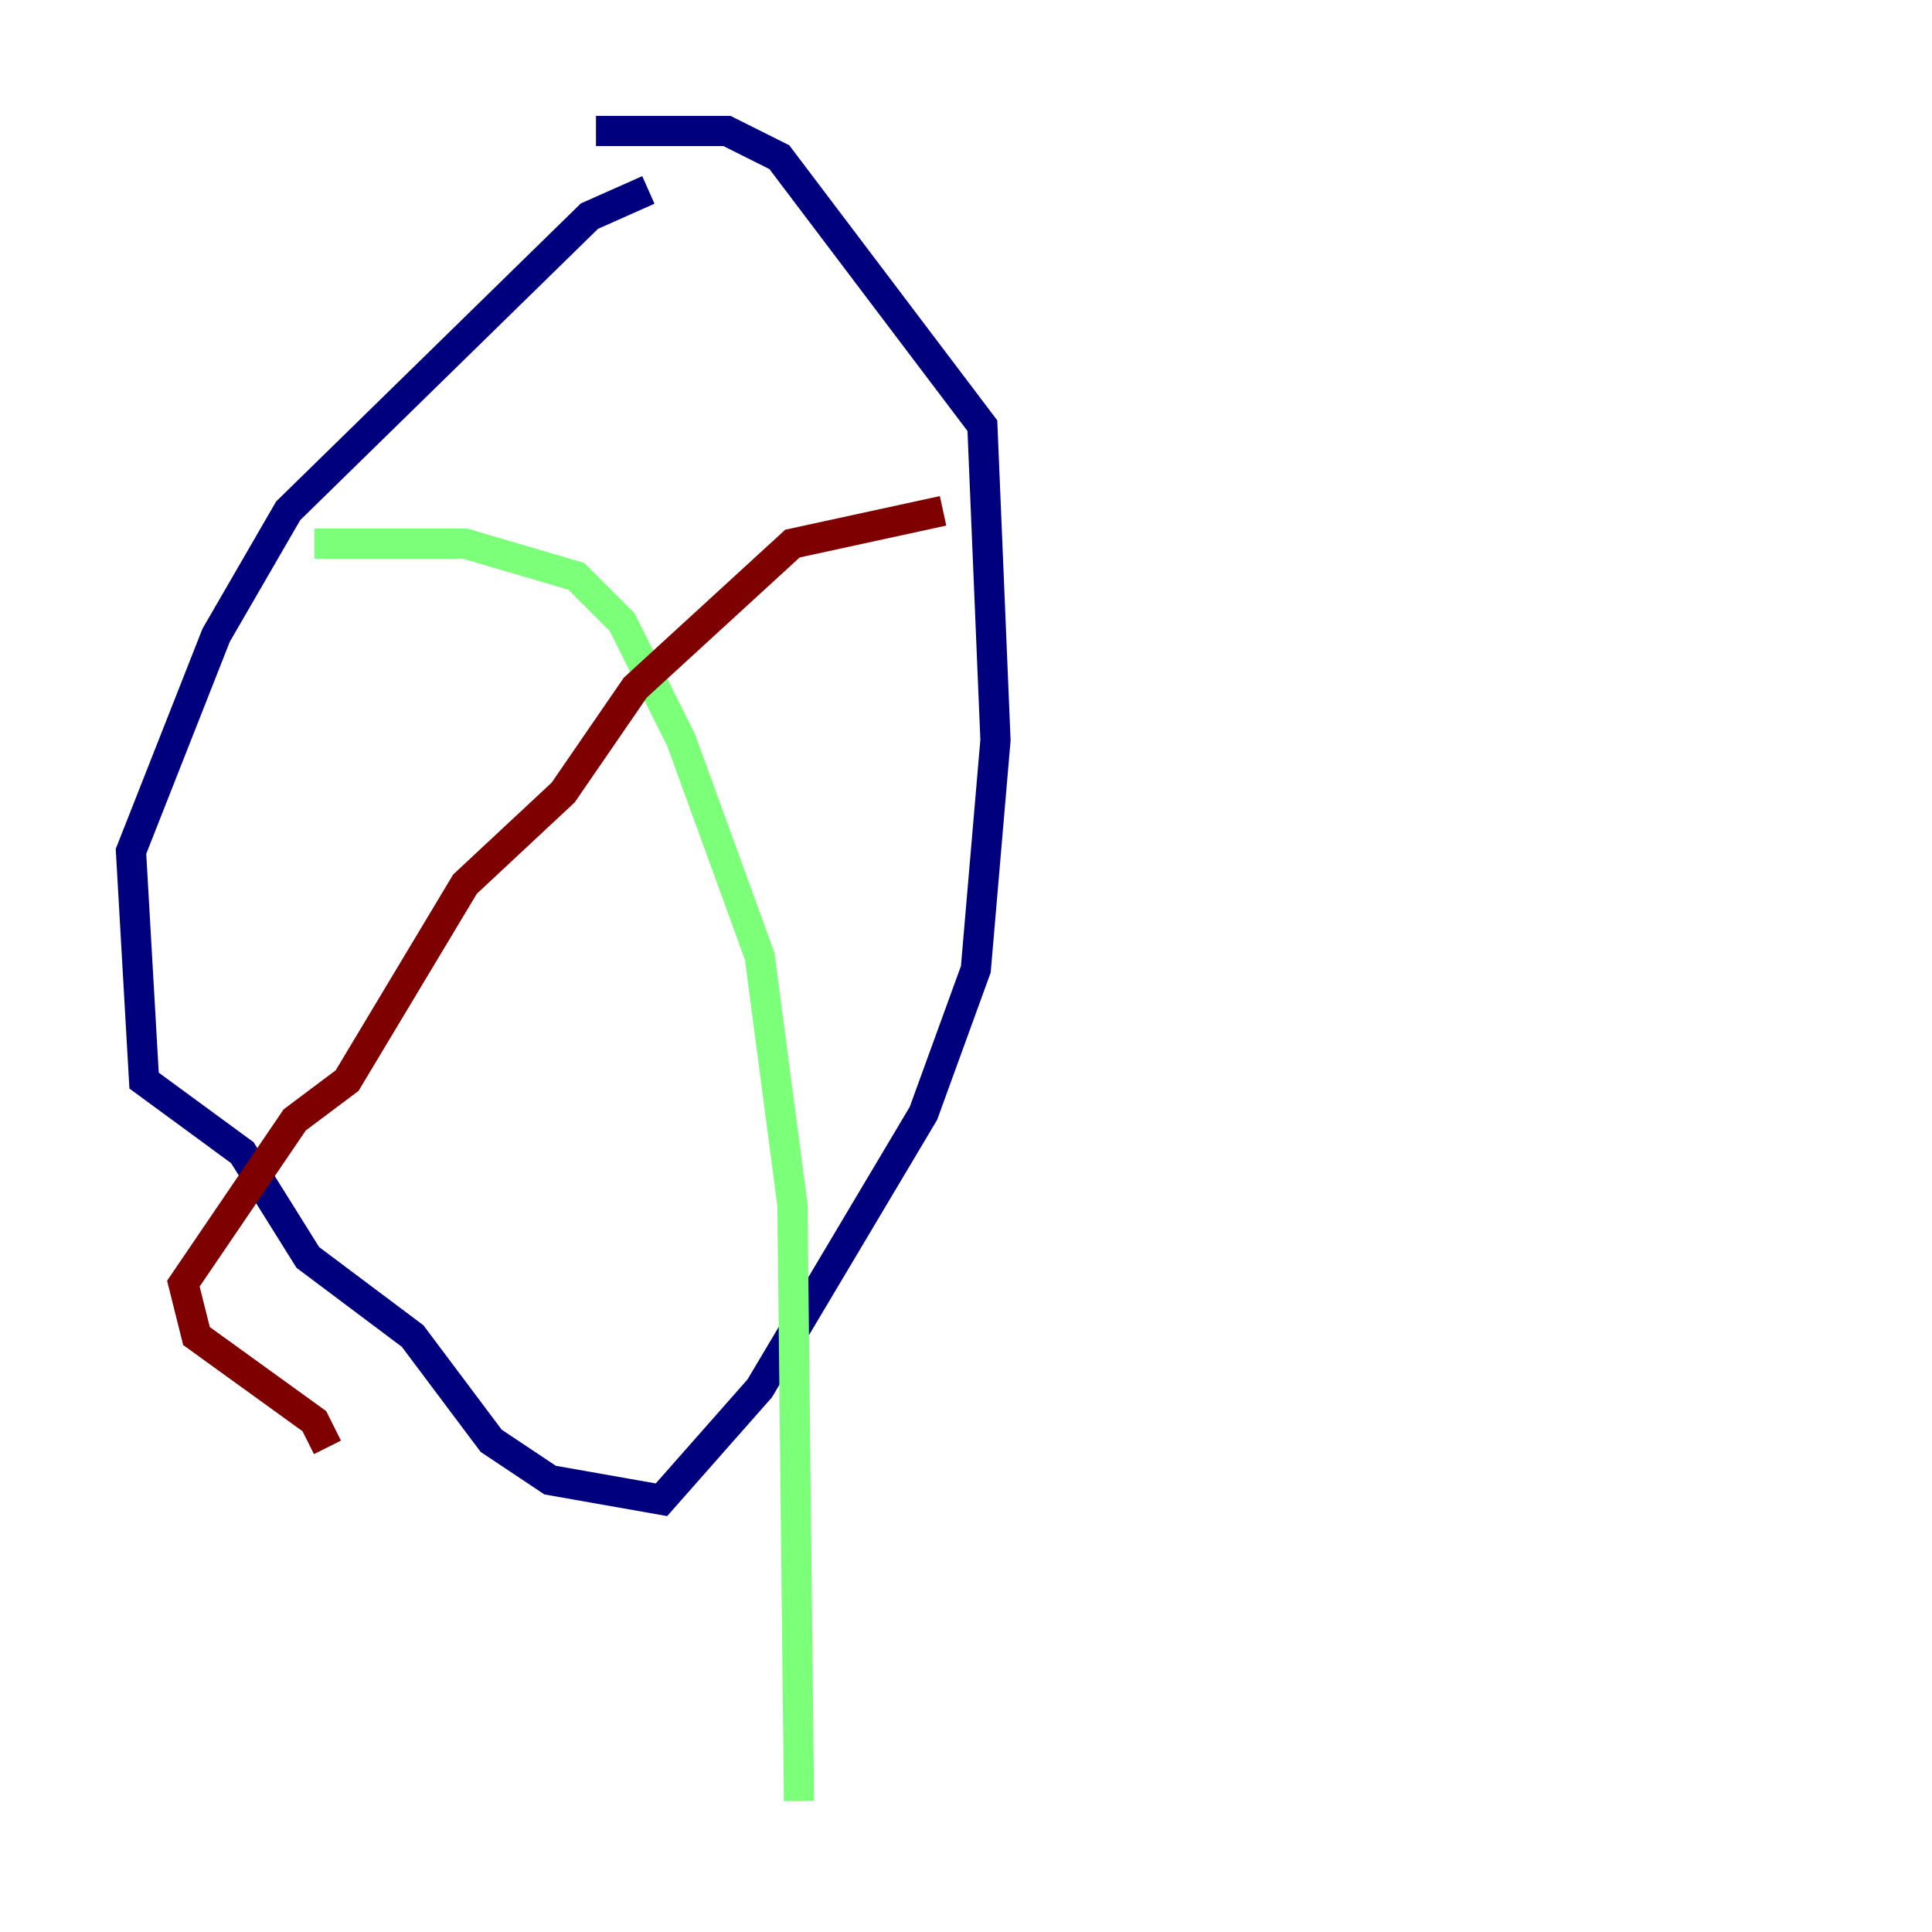 <?xml version="1.0" encoding="utf-8" ?>
<svg baseProfile="tiny" height="128" version="1.2" viewBox="0,0,128,128" width="128" xmlns="http://www.w3.org/2000/svg" xmlns:ev="http://www.w3.org/2001/xml-events" xmlns:xlink="http://www.w3.org/1999/xlink"><defs /><polyline fill="none" points="42.956,12.583 39.051,14.319 19.091,33.844 14.319,42.088 8.678,56.407 9.546,71.593 16.054,76.366 20.393,83.308 27.336,88.515 32.542,95.458 36.447,98.061 43.824,99.363 50.332,91.986 61.18,73.763 64.651,64.217 65.953,49.031 65.085,28.203 51.634,10.414 48.163,8.678 39.485,8.678" stroke="#00007f" stroke-width="2" /><polyline fill="none" points="20.827,36.014 30.807,36.014 38.183,38.183 41.22,41.22 45.125,49.031 50.332,63.349 52.502,79.837 52.936,119.322" stroke="#7cff79" stroke-width="2" /><polyline fill="none" points="62.481,33.844 52.502,36.014 42.088,45.559 37.315,52.502 30.807,58.576 22.997,71.593 19.525,74.197 12.149,85.044 13.017,88.515 20.827,94.156 21.695,95.891" stroke="#7f0000" stroke-width="2" /></svg>